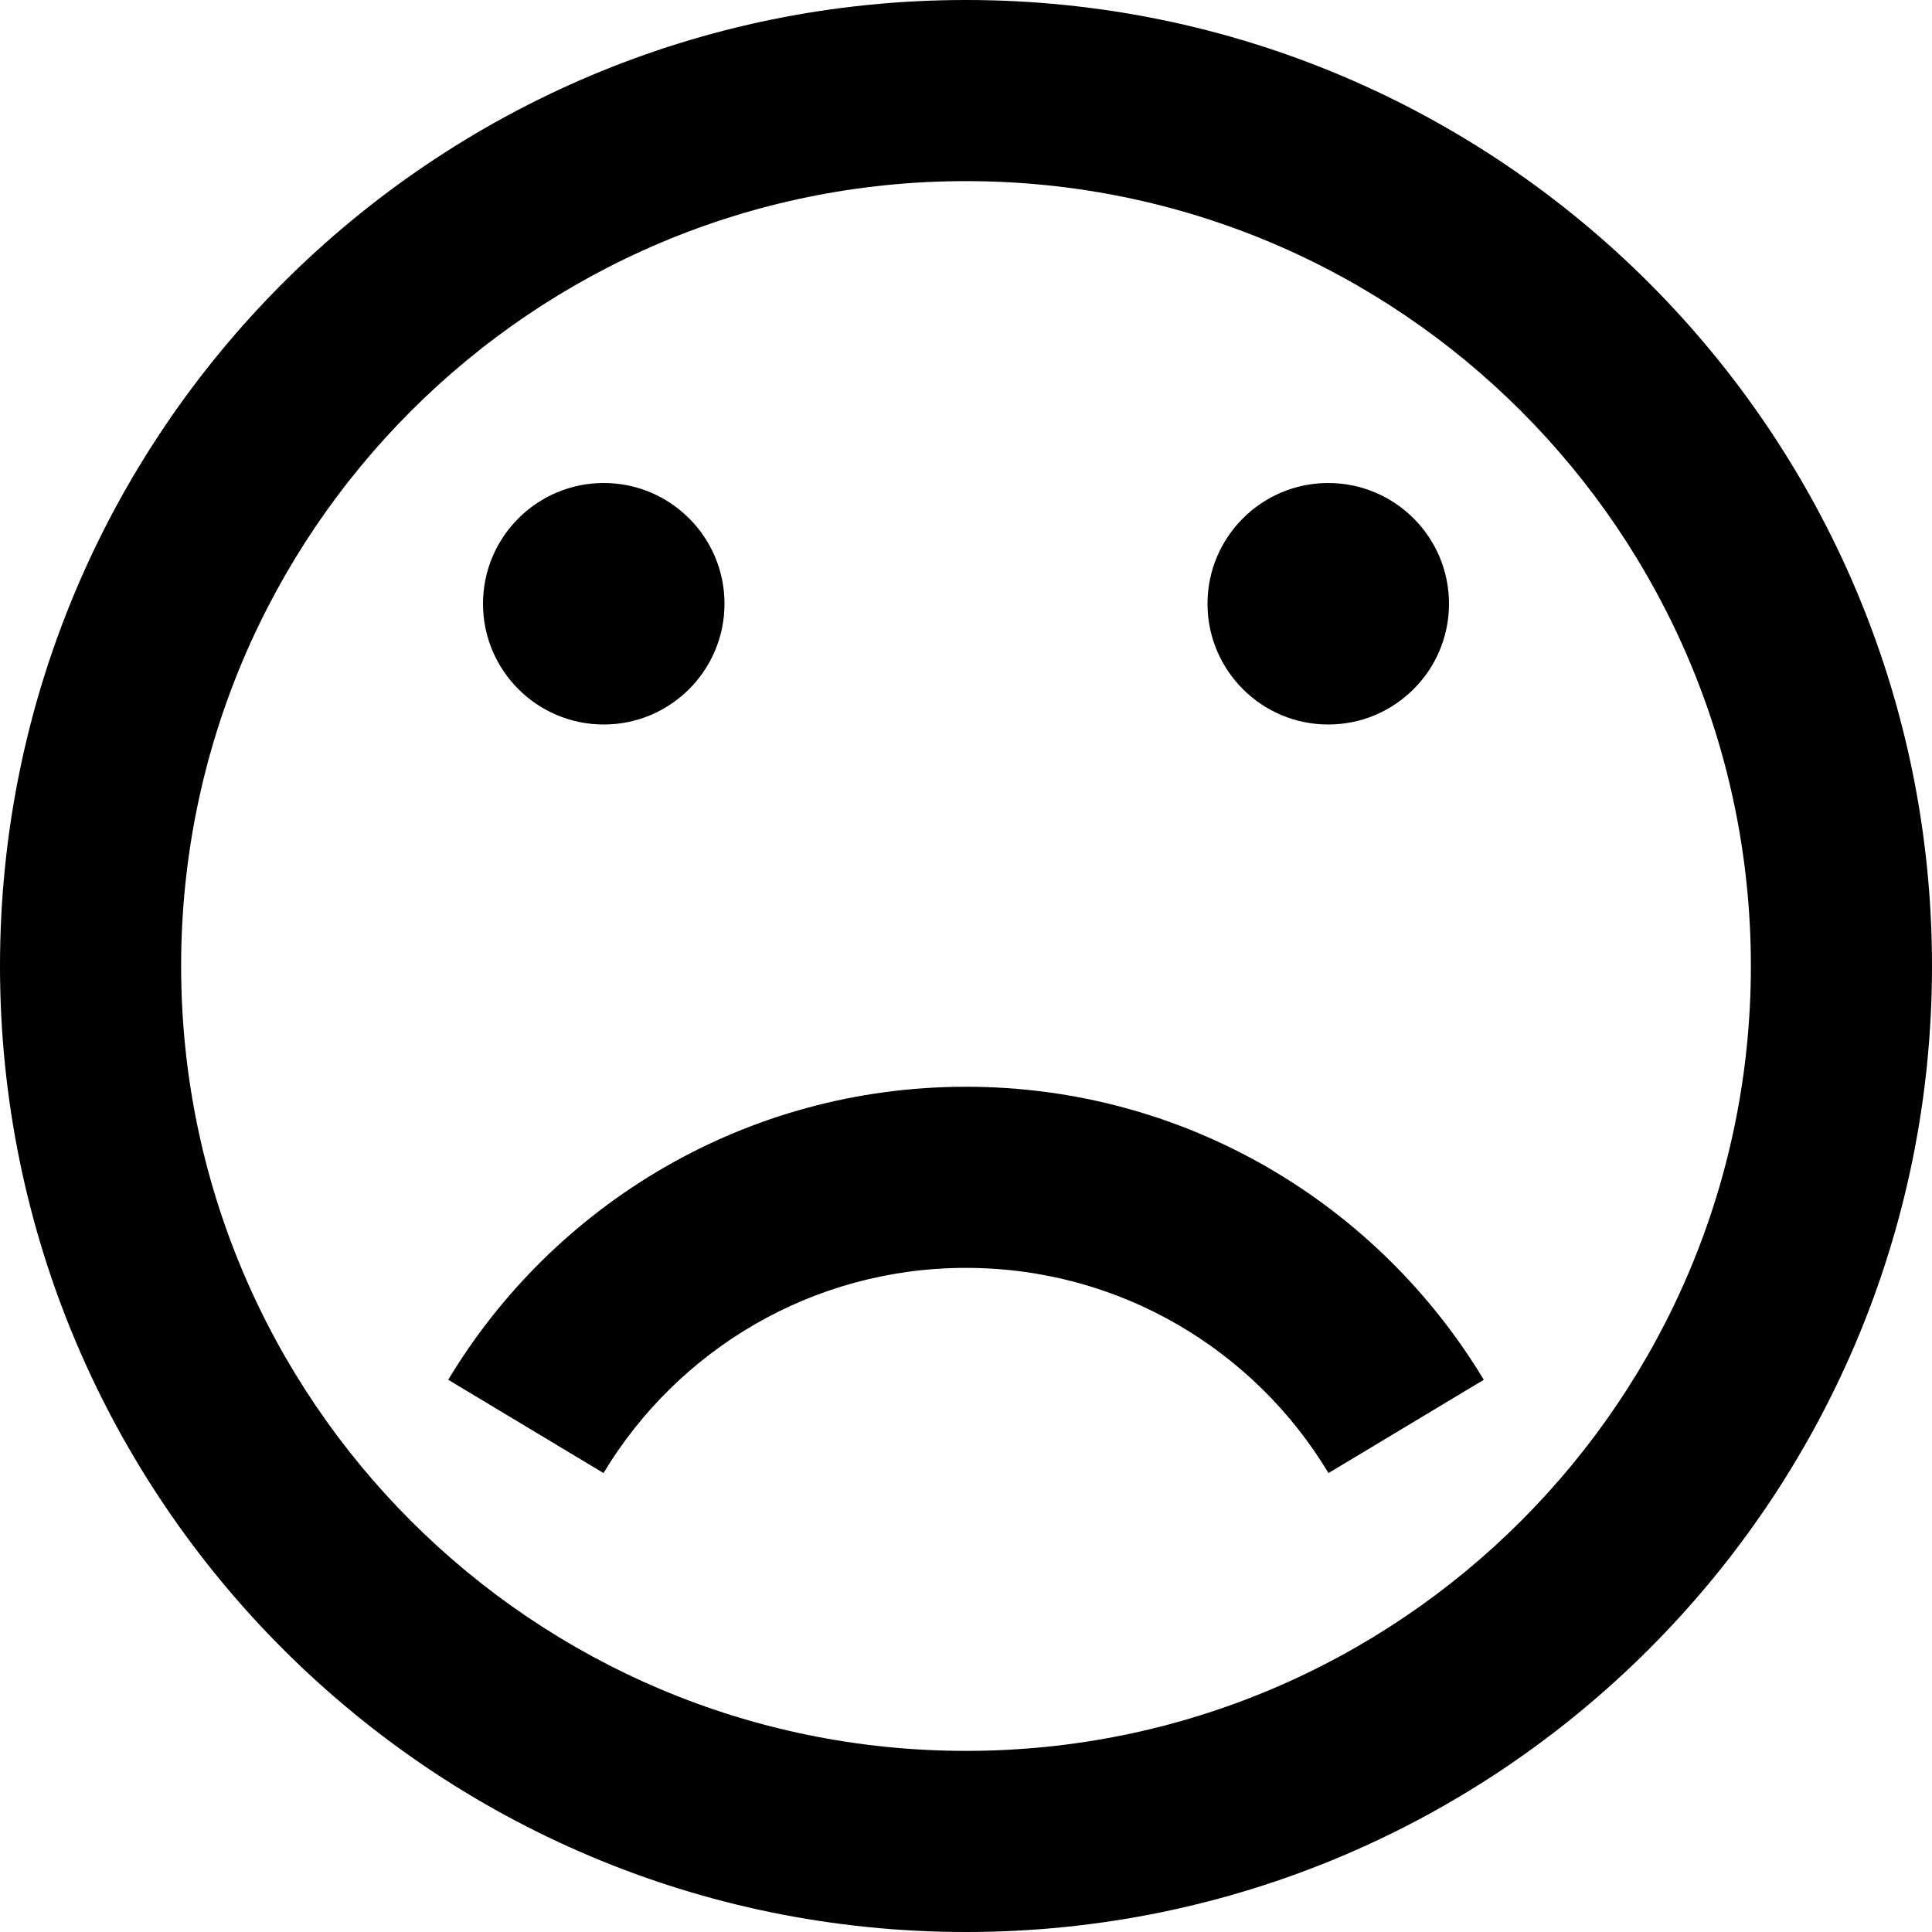 <svg width="24" height="24" viewBox="0 0 24 24" fill="none" xmlns="http://www.w3.org/2000/svg">
<g clip-path="url(#clip0_201_66547)">
<path d="M12 24C18.627 24 24 18.627 24 12C24 5.373 18.627 0 12 0C5.373 0 0 5.373 0 12C0 18.627 5.373 24 12 24ZM12 2.25C17.385 2.25 21.75 6.615 21.75 12C21.75 17.385 17.385 21.75 12 21.75C6.615 21.75 2.25 17.385 2.25 12C2.25 6.615 6.615 2.25 12 2.25ZM6 7.5C6 6.672 6.672 6 7.5 6C8.328 6 9 6.672 9 7.5C9 8.328 8.328 9 7.5 9C6.672 9 6 8.328 6 7.5ZM15 7.5C15 6.672 15.672 6 16.5 6C17.328 6 18 6.672 18 7.5C18 8.328 17.328 9 16.5 9C15.672 9 15 8.328 15 7.5ZM7.497 18.299L5.568 17.14C6.879 14.96 9.268 13.5 12 13.5C14.732 13.5 17.119 14.96 18.432 17.14L16.503 18.299C15.585 16.771 13.912 15.75 12 15.75C10.088 15.75 8.416 16.771 7.497 18.299Z" fill="black"/>
</g>
<defs>
<clipPath id="clip0_201_66547">
<rect width="24" height="24" fill="white"/>
</clipPath>
</defs>
</svg>
